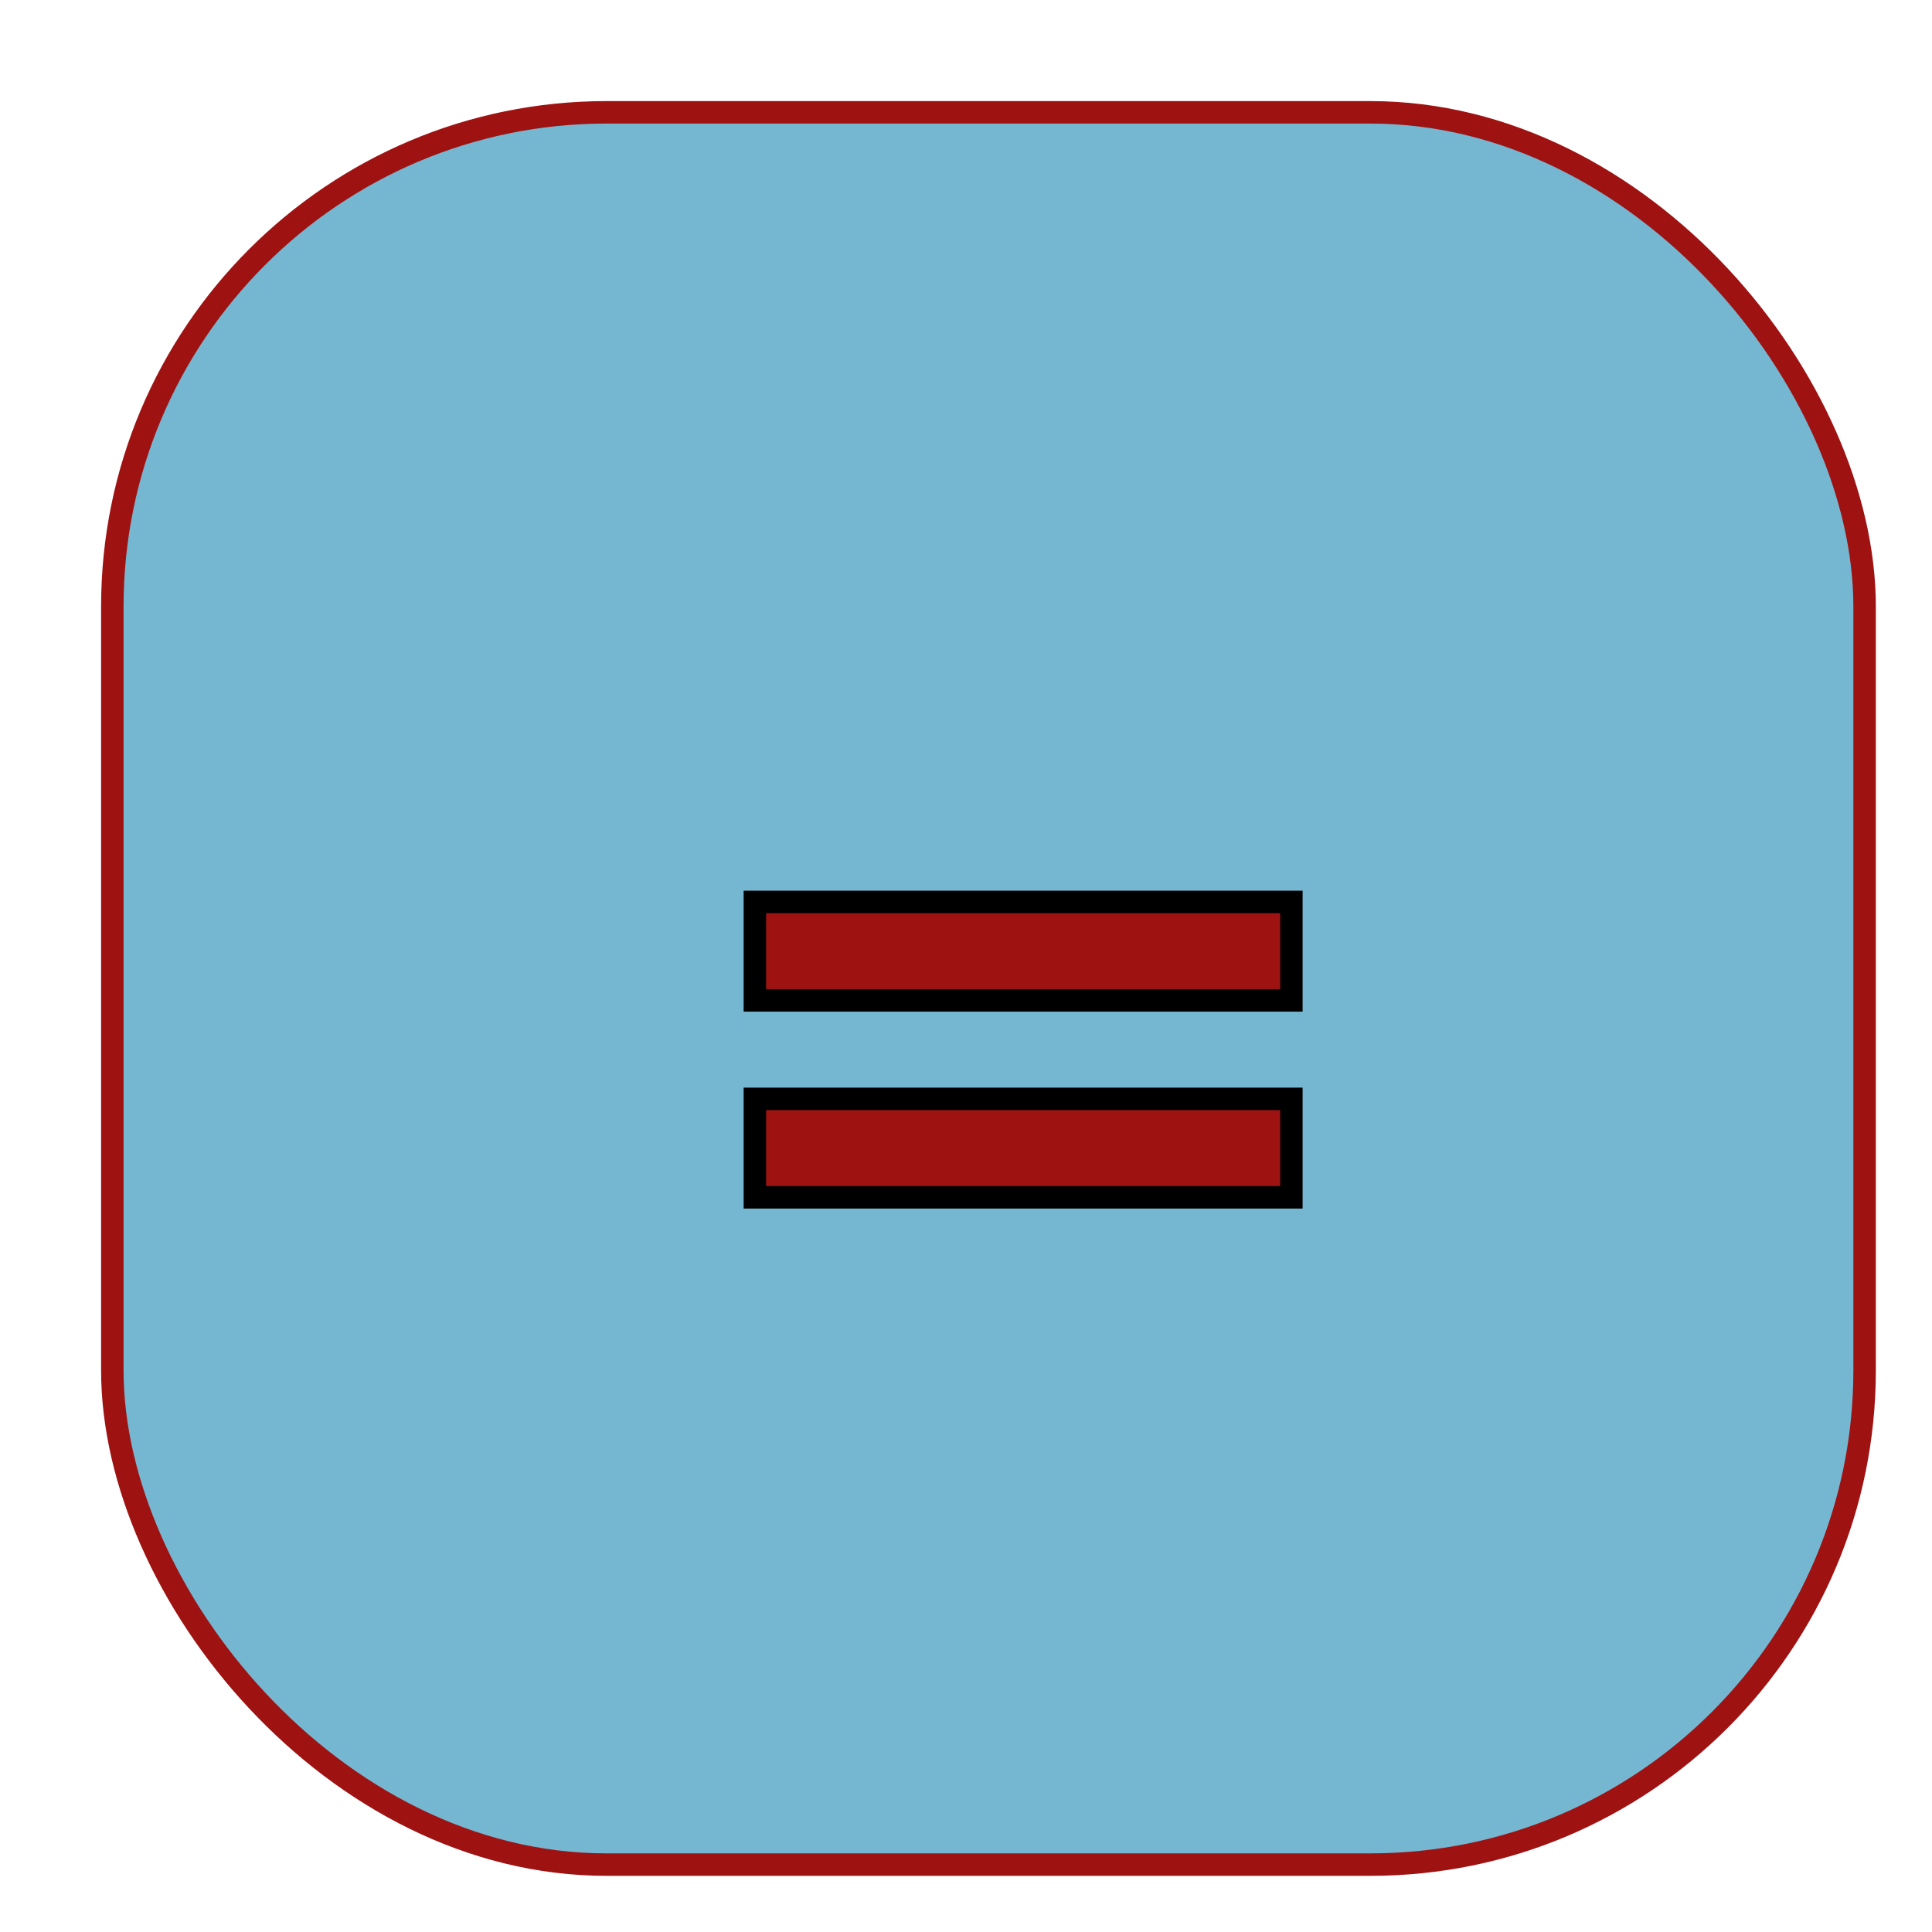 <svg width="86" height="86" viewBox="0 0 86 86" fill="none" xmlns="http://www.w3.org/2000/svg">
<g filter="url(#filter0_d)">
<rect x="1" y="1" width="78" height="78" rx="22" fill="#75B7D1" stroke="#9E1212"/>
<g filter="url(#filter1_d)">
<path d="M27.602 36.531V32.148H51.484V36.531H27.602ZM27.602 45.297V40.914H51.484V45.297H27.602Z" fill="#9E1212"/>
<path d="M27.602 36.531H27.102V37.031H27.602V36.531ZM27.602 32.148V31.648H27.102V32.148H27.602ZM51.484 32.148H51.984V31.648H51.484V32.148ZM51.484 36.531V37.031H51.984V36.531H51.484ZM27.602 45.297H27.102V45.797H27.602V45.297ZM27.602 40.914V40.414H27.102V40.914H27.602ZM51.484 40.914H51.984V40.414H51.484V40.914ZM51.484 45.297V45.797H51.984V45.297H51.484ZM28.102 36.531V32.148H27.102V36.531H28.102ZM27.602 32.648H51.484V31.648H27.602V32.648ZM50.984 32.148V36.531H51.984V32.148H50.984ZM51.484 36.031H27.602V37.031H51.484V36.031ZM28.102 45.297V40.914H27.102V45.297H28.102ZM27.602 41.414H51.484V40.414H27.602V41.414ZM50.984 40.914V45.297H51.984V40.914H50.984ZM51.484 44.797H27.602V45.797H51.484V44.797Z" fill="black"/>
</g>
</g>
<defs>
<filter id="filter0_d" x="0.5" y="0.5" width="85" height="85" filterUnits="userSpaceOnUse" color-interpolation-filters="sRGB">
<feFlood flood-opacity="0" result="BackgroundImageFix"/>
<feColorMatrix in="SourceAlpha" type="matrix" values="0 0 0 0 0 0 0 0 0 0 0 0 0 0 0 0 0 0 127 0"/>
<feOffset dx="4" dy="4"/>
<feGaussianBlur stdDeviation="1"/>
<feColorMatrix type="matrix" values="0 0 0 0 0 0 0 0 0 0 0 0 0 0 0 0 0 0 0.5 0"/>
<feBlend mode="normal" in2="BackgroundImageFix" result="effect1_dropShadow"/>
<feBlend mode="normal" in="SourceGraphic" in2="effect1_dropShadow" result="shape"/>
</filter>
<filter id="filter1_d" x="27.102" y="31.648" width="28.883" height="20.148" filterUnits="userSpaceOnUse" color-interpolation-filters="sRGB">
<feFlood flood-opacity="0" result="BackgroundImageFix"/>
<feColorMatrix in="SourceAlpha" type="matrix" values="0 0 0 0 0 0 0 0 0 0 0 0 0 0 0 0 0 0 127 0"/>
<feOffset dx="2" dy="4"/>
<feGaussianBlur stdDeviation="1"/>
<feColorMatrix type="matrix" values="0 0 0 0 0 0 0 0 0 0 0 0 0 0 0 0 0 0 0.25 0"/>
<feBlend mode="normal" in2="BackgroundImageFix" result="effect1_dropShadow"/>
<feBlend mode="normal" in="SourceGraphic" in2="effect1_dropShadow" result="shape"/>
</filter>
</defs>
</svg>
